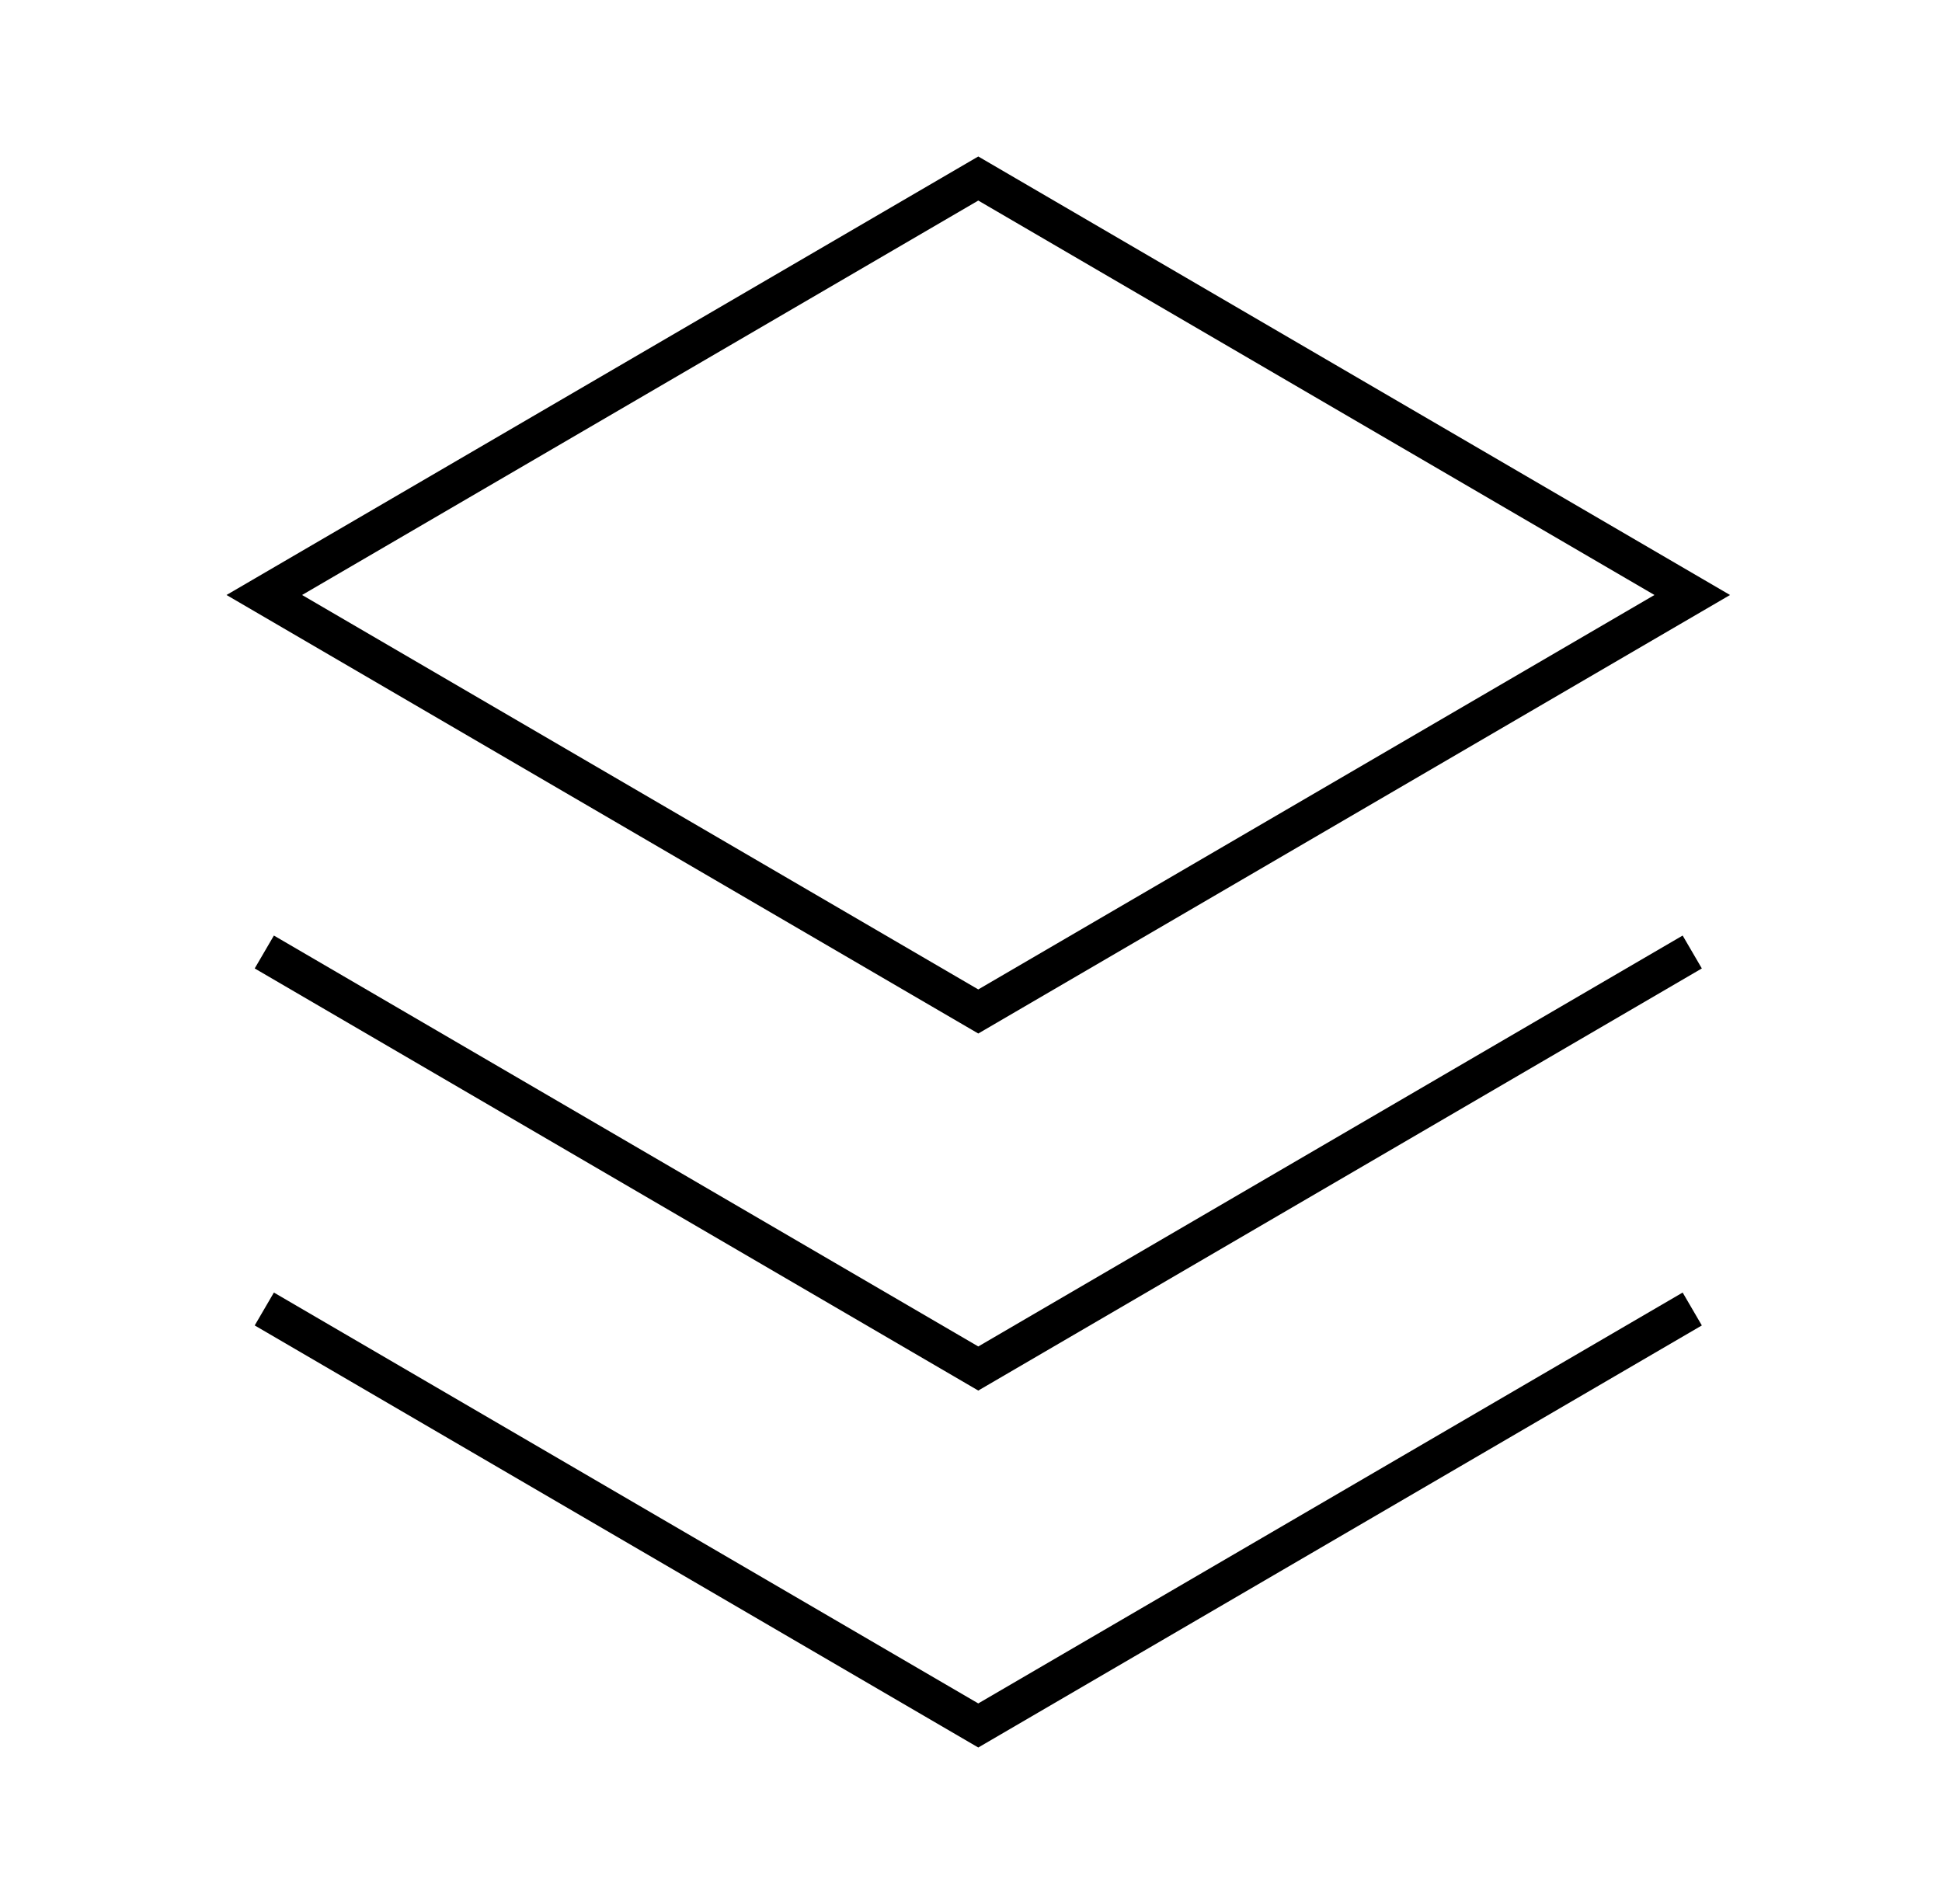 <svg width="51" height="50" viewBox="0 0 51 50" fill="none" xmlns="http://www.w3.org/2000/svg">
<path d="M6.941 34.375L25.691 45.312L44.441 34.375" stroke="url(#paint0_linear_3091_48648)" strokeWidth="2" strokeLinecap="round" strokeLinejoin="round"/>
<path d="M6.941 25L25.691 35.938L44.441 25" stroke="url(#paint1_linear_3091_48648)" strokeWidth="2" strokeLinecap="round" strokeLinejoin="round"/>
<path d="M6.941 15.625L25.691 26.562L44.441 15.625L25.691 4.688L6.941 15.625Z" stroke="url(#paint2_linear_3091_48648)" strokeWidth="2" strokeLinecap="round" strokeLinejoin="round"/>
<defs>
<linearGradient id="paint0_linear_3091_48648" x1="6.941" y1="39.992" x2="44.441" y2="39.992" gradientUnits="userSpaceOnUse">
<stop stopColor="#00469F"/>
<stop offset="1" stopColor="#1E79D6"/>
</linearGradient>
<linearGradient id="paint1_linear_3091_48648" x1="6.941" y1="30.617" x2="44.441" y2="30.617" gradientUnits="userSpaceOnUse">
<stop stopColor="#00469F"/>
<stop offset="1" stopColor="#1E79D6"/>
</linearGradient>
<linearGradient id="paint2_linear_3091_48648" x1="6.941" y1="15.921" x2="44.441" y2="15.921" gradientUnits="userSpaceOnUse">
<stop stopColor="#00469F"/>
<stop offset="1" stopColor="#1E79D6"/>
</linearGradient>
</defs>
</svg>
